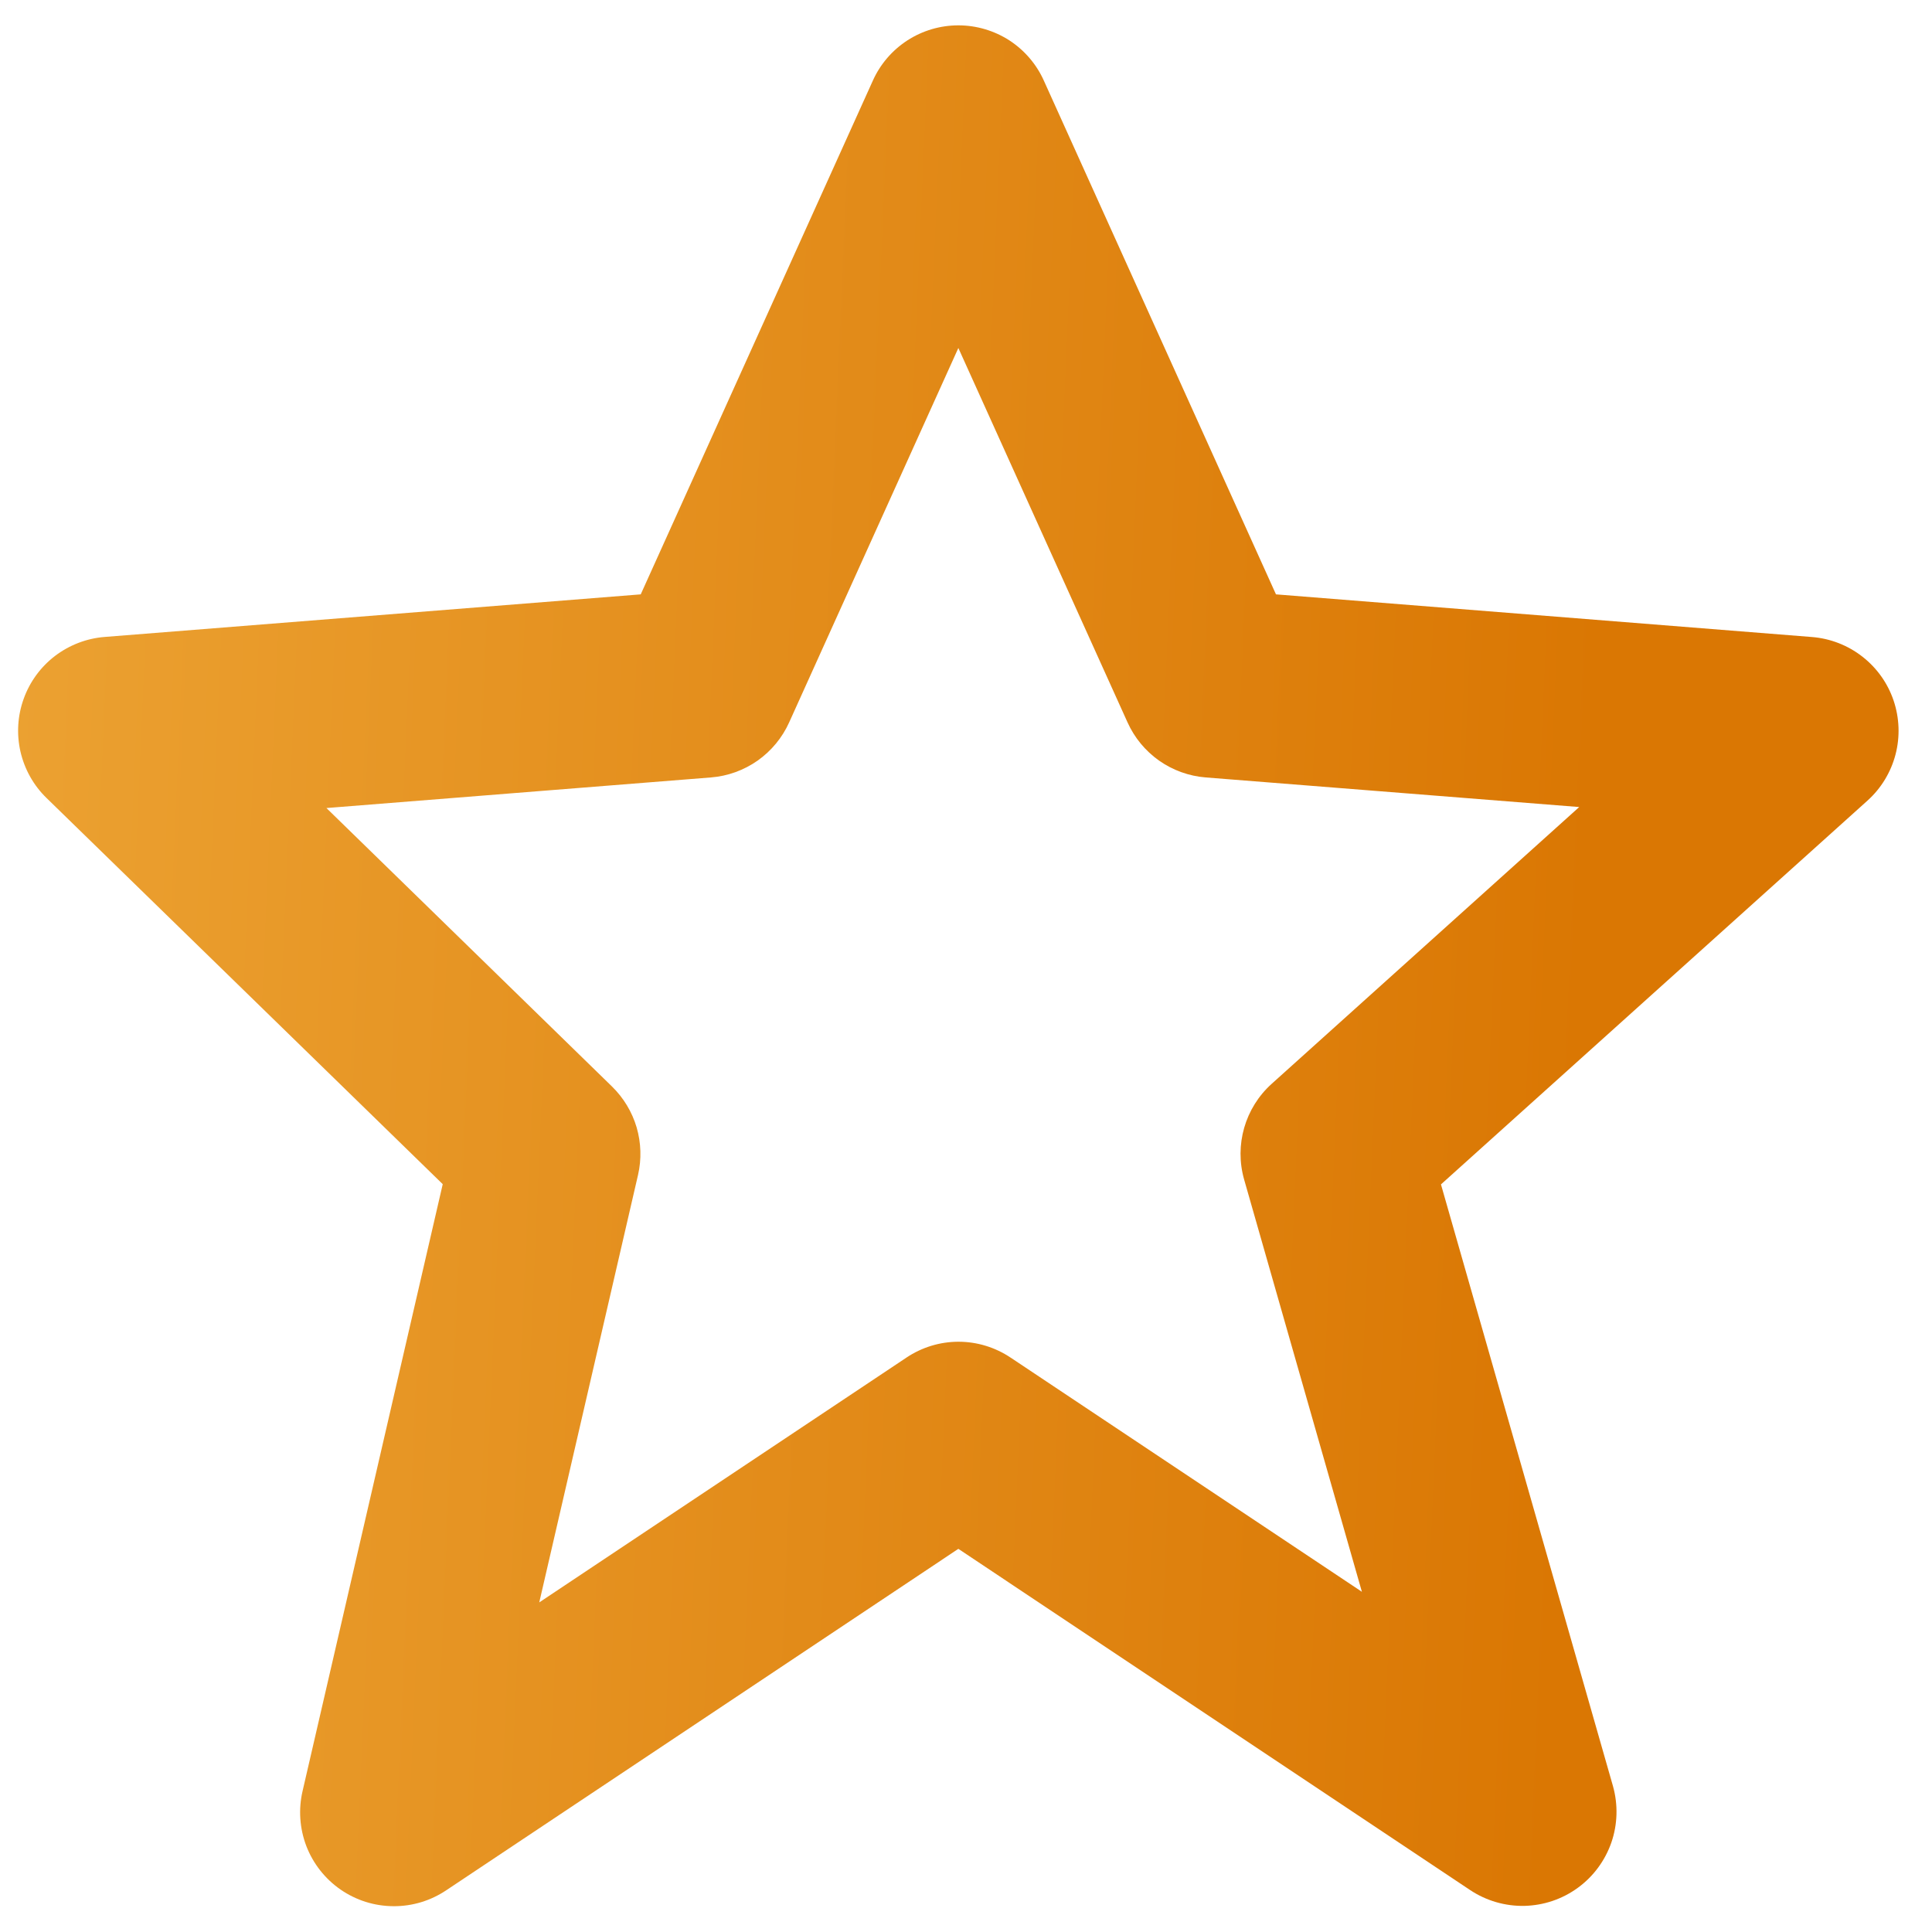 <svg width="25" height="25" viewBox="0 0 25 25" fill="none" xmlns="http://www.w3.org/2000/svg">
<path d="M5.729 15.323L3.916 23.173C3.86 23.41 3.877 23.66 3.964 23.888C4.052 24.116 4.206 24.312 4.407 24.451C4.608 24.59 4.846 24.665 5.091 24.666C5.335 24.668 5.574 24.595 5.776 24.459L12.401 20.042L19.026 24.459C19.233 24.596 19.477 24.667 19.726 24.662C19.975 24.656 20.216 24.575 20.417 24.428C20.618 24.282 20.769 24.077 20.851 23.842C20.932 23.607 20.939 23.353 20.872 23.113L18.646 15.326L24.165 10.36C24.342 10.201 24.468 9.993 24.528 9.763C24.588 9.533 24.579 9.291 24.503 9.065C24.427 8.84 24.286 8.642 24.098 8.496C23.911 8.35 23.684 8.262 23.447 8.243L16.511 7.691L13.509 1.047C13.414 0.833 13.258 0.651 13.062 0.523C12.865 0.396 12.635 0.328 12.401 0.328C12.167 0.328 11.937 0.396 11.741 0.523C11.544 0.651 11.388 0.833 11.293 1.047L8.291 7.691L1.355 8.242C1.122 8.26 0.899 8.346 0.713 8.487C0.527 8.629 0.386 8.821 0.307 9.041C0.227 9.261 0.213 9.499 0.265 9.727C0.318 9.955 0.434 10.163 0.602 10.326L5.729 15.323ZM9.2 10.06C9.417 10.043 9.626 9.967 9.804 9.842C9.982 9.716 10.123 9.545 10.212 9.347L12.401 4.503L14.59 9.347C14.679 9.545 14.82 9.716 14.998 9.842C15.176 9.967 15.385 10.043 15.602 10.06L20.435 10.443L16.455 14.025C16.11 14.336 15.972 14.816 16.099 15.263L17.623 20.598L13.078 17.568C12.878 17.434 12.643 17.362 12.403 17.362C12.163 17.362 11.928 17.434 11.728 17.568L6.978 20.735L8.256 15.204C8.303 15 8.296 14.788 8.238 14.588C8.179 14.388 8.069 14.206 7.92 14.06L4.224 10.456L9.2 10.06Z" fill="url(#paint0_linear_917_272)"/>
<defs>
<linearGradient id="paint0_linear_917_272" x1="-13.188" y1="0.328" x2="21.016" y2="1.821" gradientUnits="userSpaceOnUse">
<stop stop-color="#F7BD50"/>
<stop offset="1" stop-color="#DA7703"/>
</linearGradient>
</defs>
</svg>
